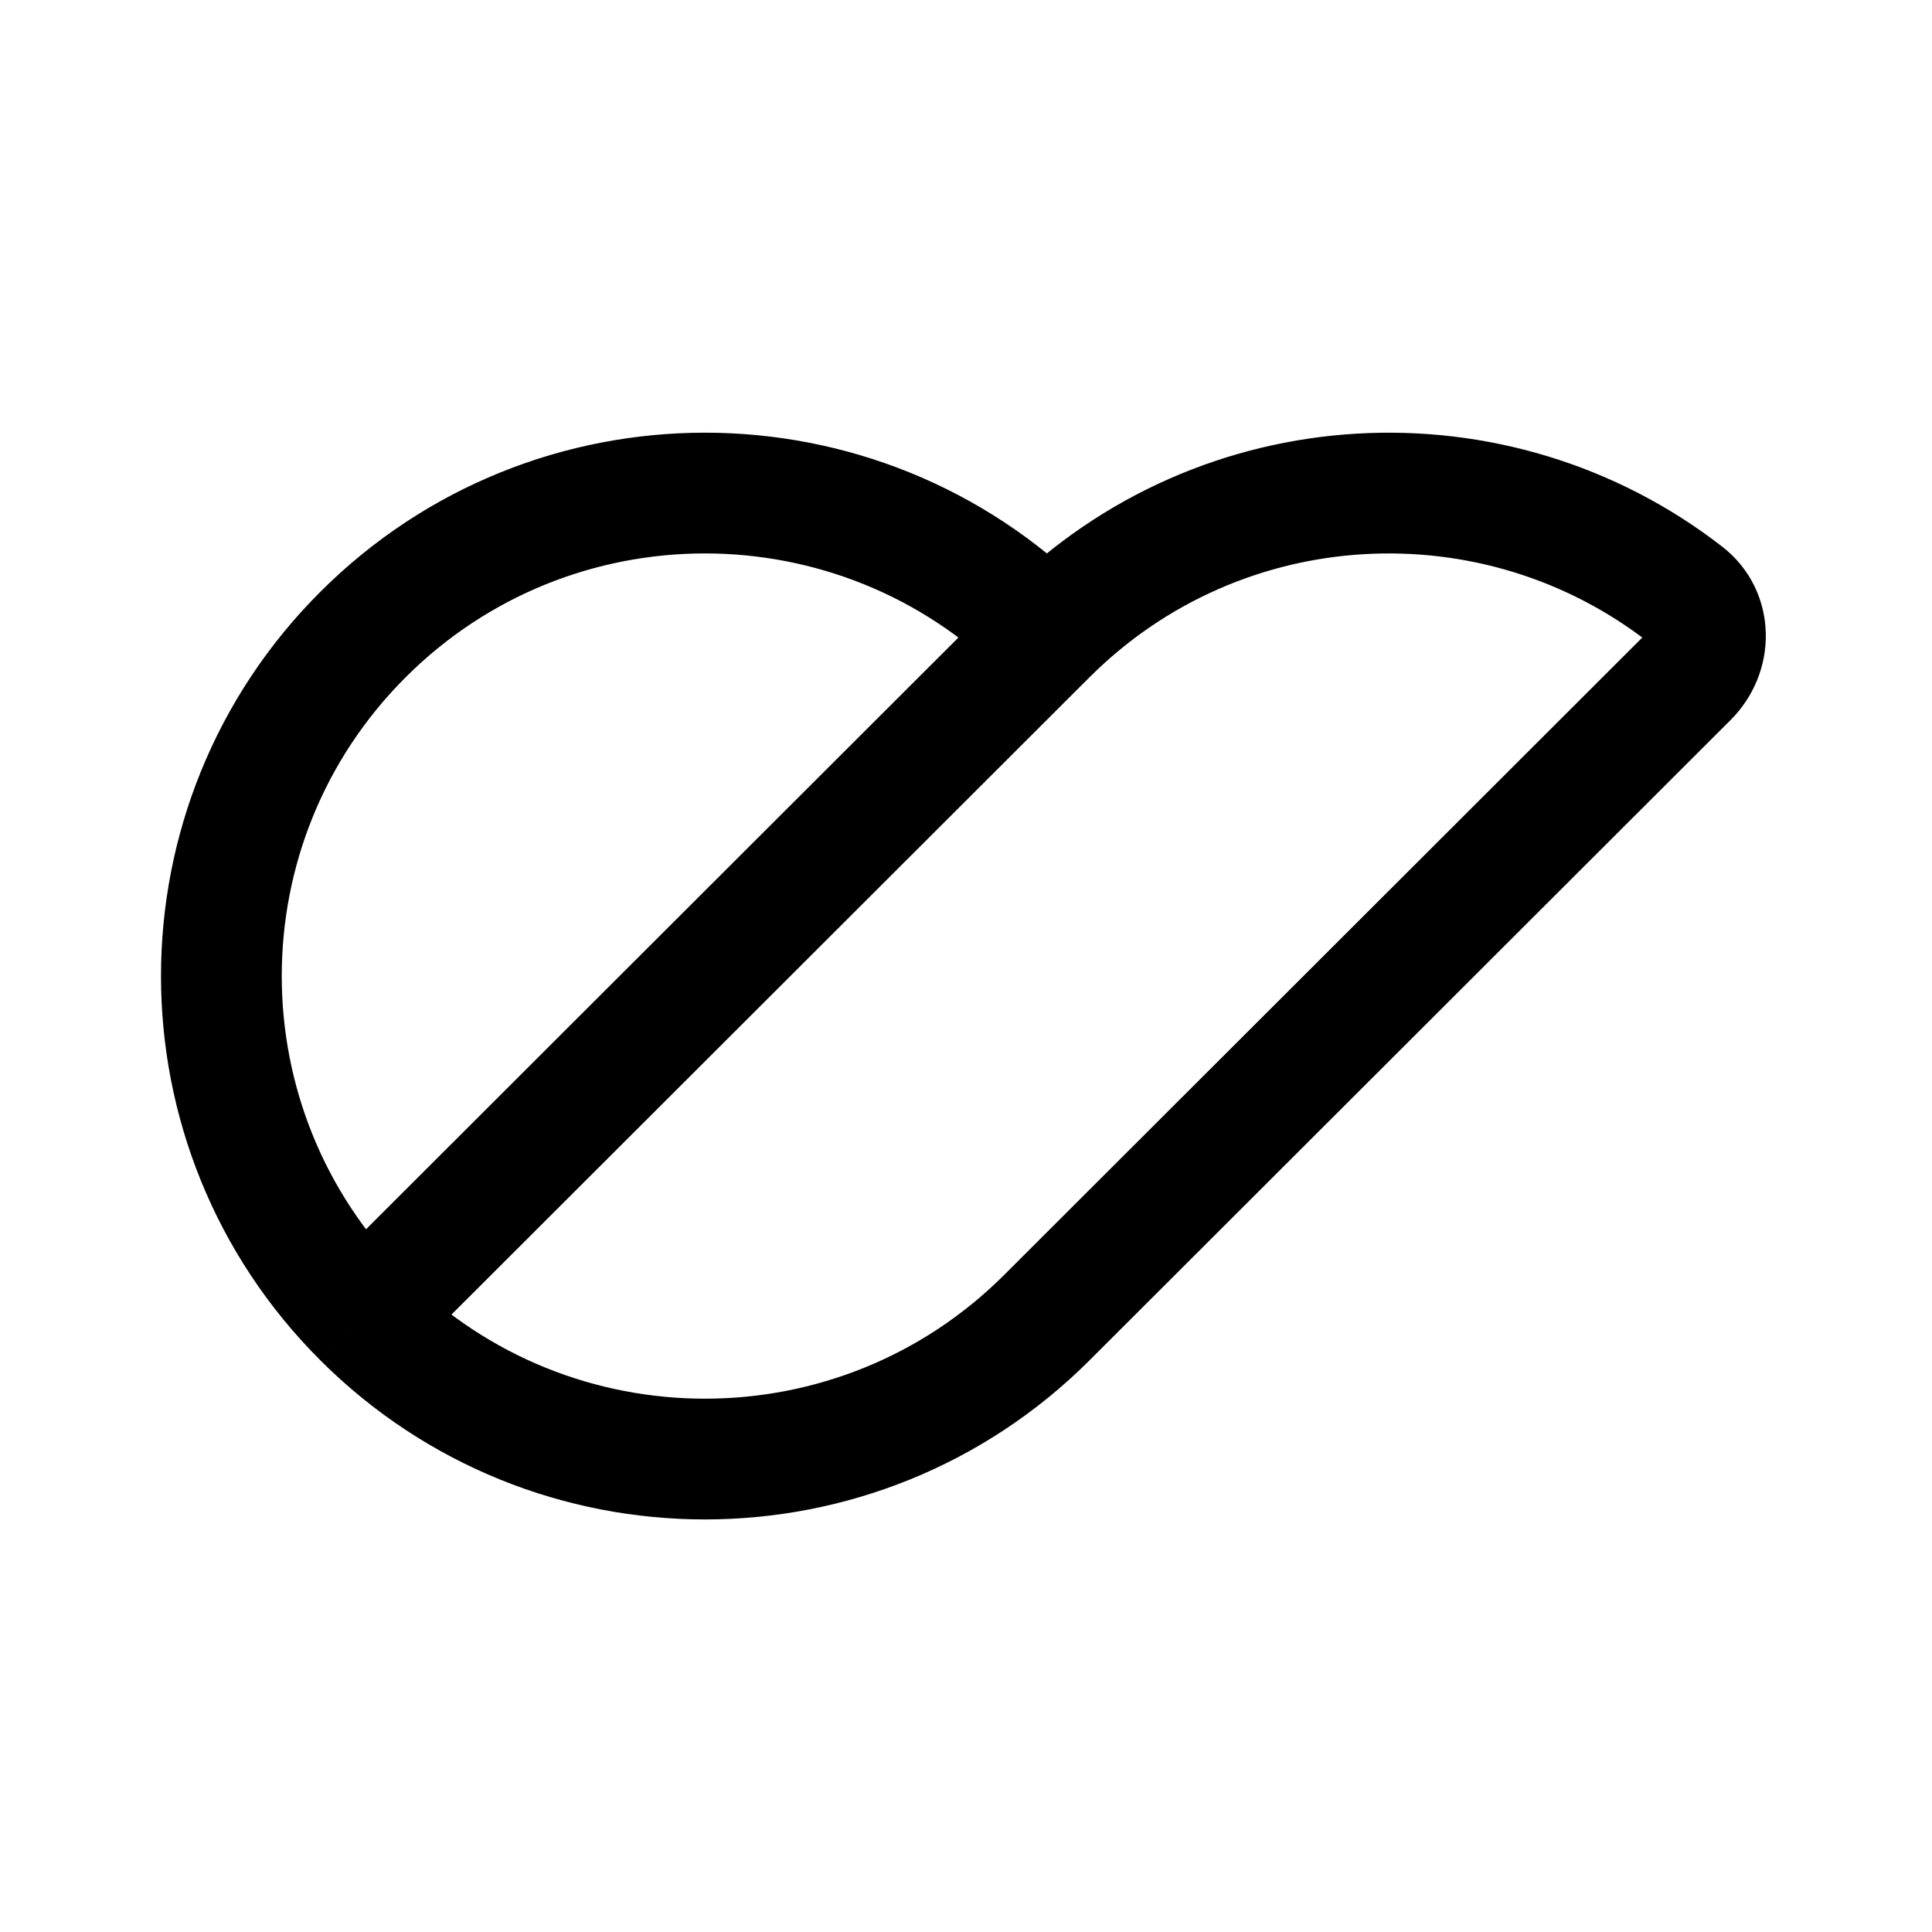 <svg xmlns="http://www.w3.org/2000/svg" width="192" height="192" fill="none" viewBox="0 0 192 192">
  <path stroke="#000" stroke-width="12" d="M36.075 130.941c18.768 18.745 49.195 18.745 67.963 0l63.712-63.637c2.346-2.344 2.365-6.184-.253-8.22-18.854-14.66-46.128-13.336-63.459 3.975M36.075 130.94c-18.767-18.745-18.767-49.137 0-67.882 18.768-18.745 49.195-18.745 67.963 0M36.076 130.94l67.962-67.882"/>
</svg>
